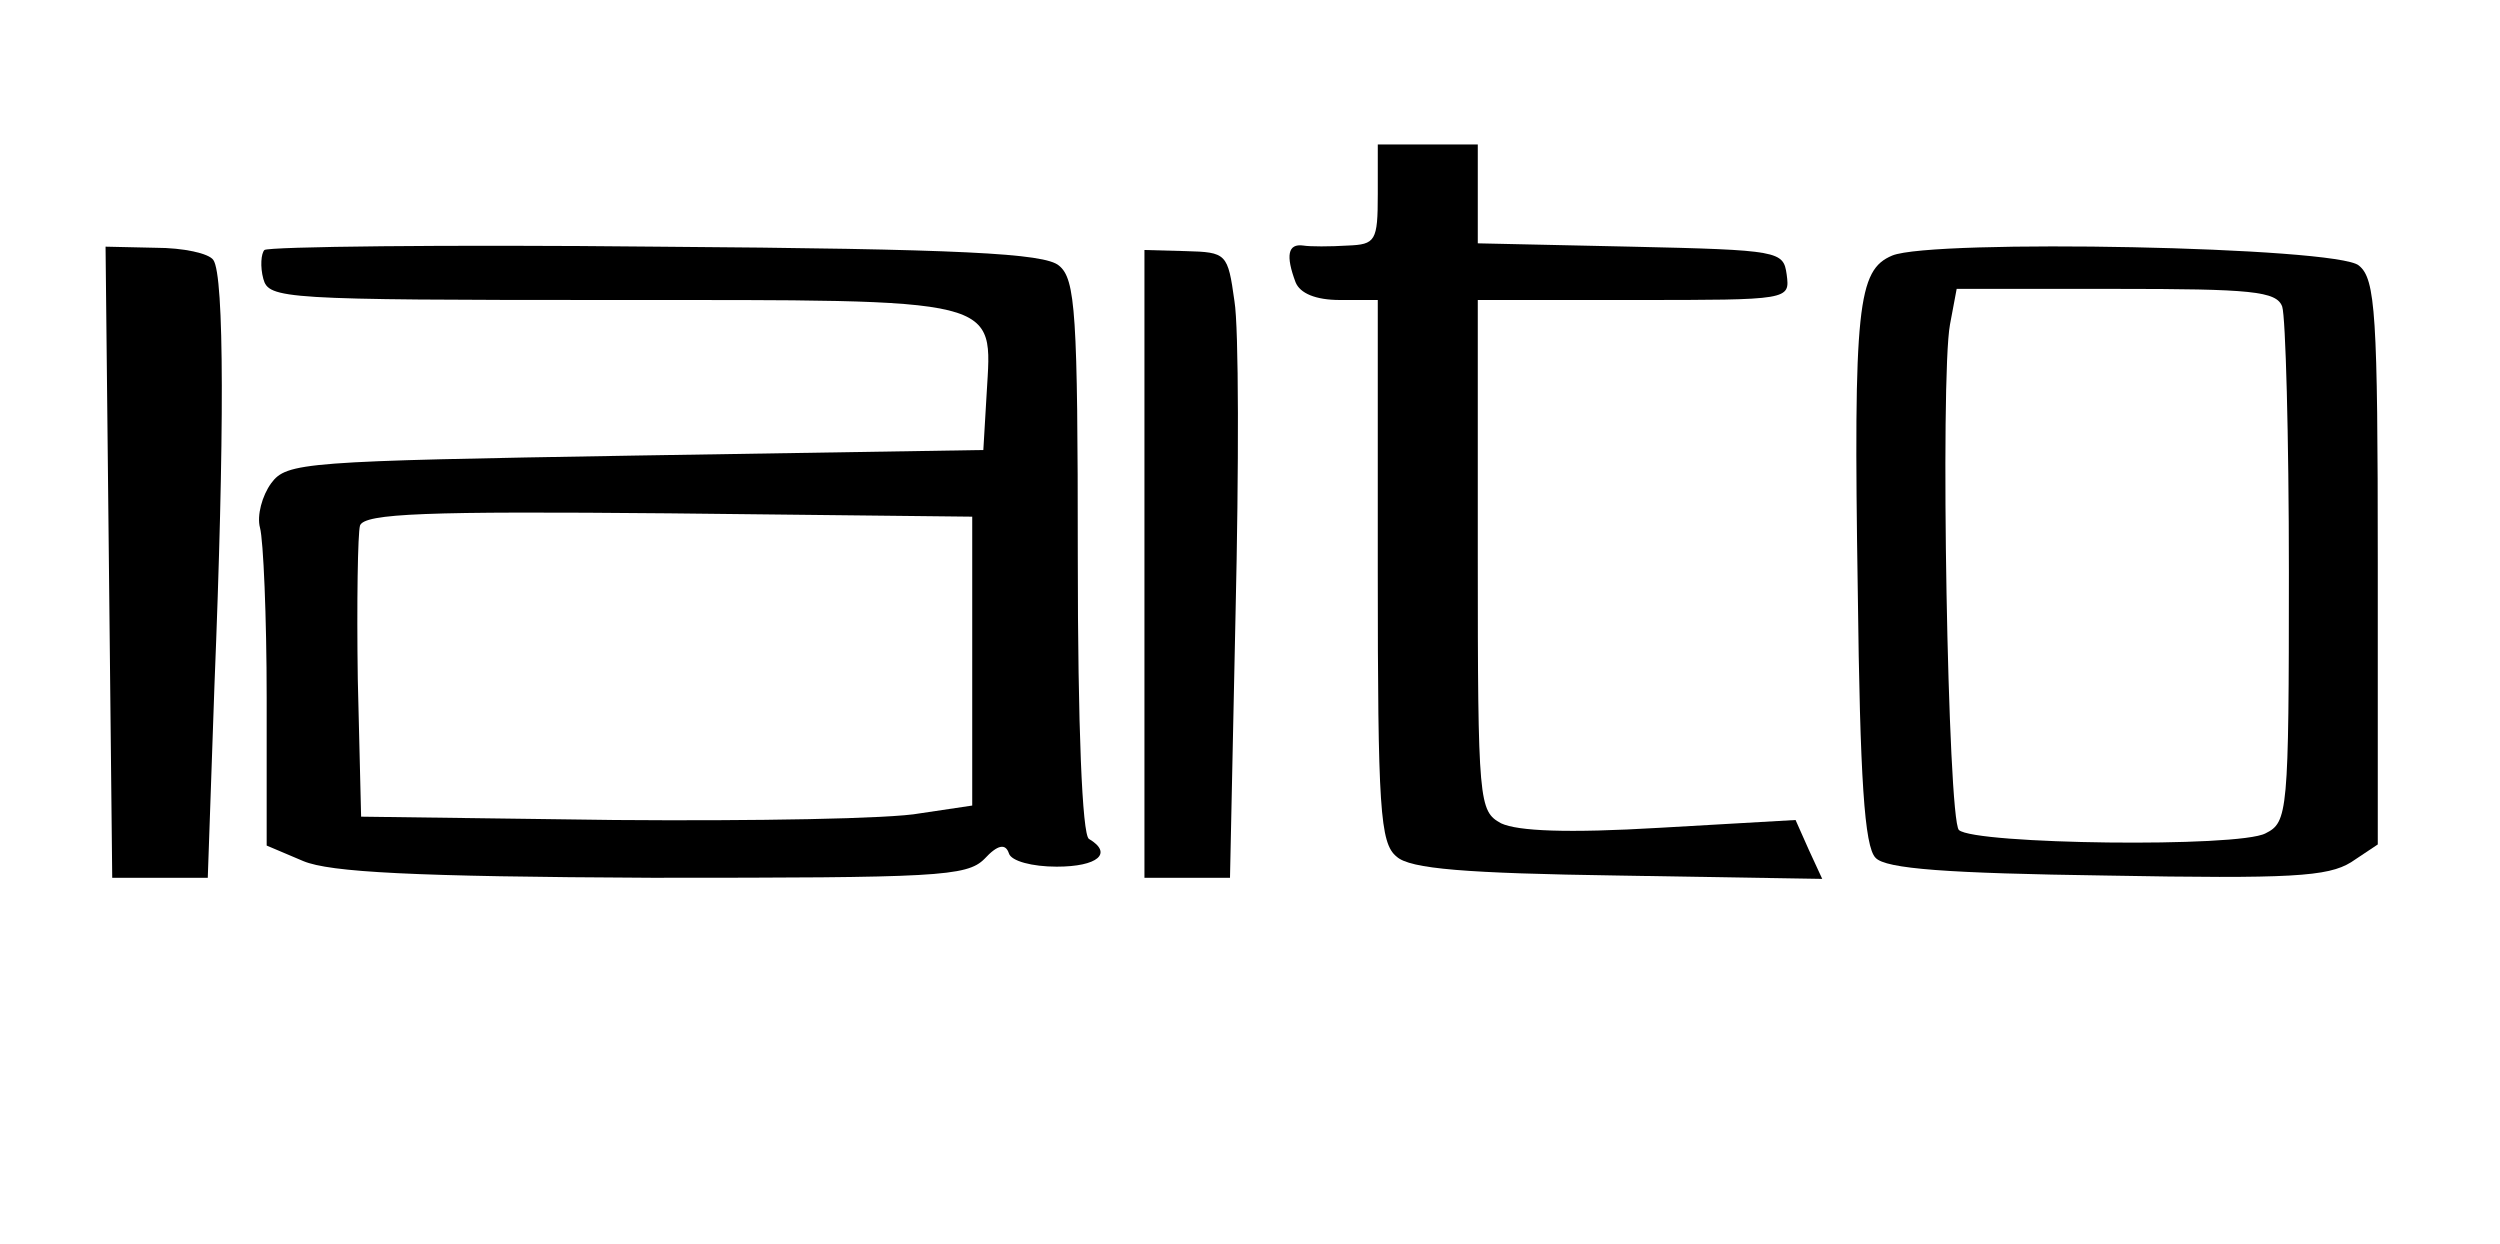 <?xml version="1.0" standalone="no"?>
<!DOCTYPE svg PUBLIC "-//W3C//DTD SVG 20010904//EN"
 "http://www.w3.org/TR/2001/REC-SVG-20010904/DTD/svg10.dtd">
<svg version="1.0" xmlns="http://www.w3.org/2000/svg"
 width="225pt" height="112pt" viewBox="0 0 225 112"
 preserveAspectRatio="xMidYMid meet">
<g transform="translate(0,112) scale(0.1,-0.1)"
fill="#000000" stroke="none">
<path d="M1240 945 c0 -42 -2 -45 -27 -46 -16 -1 -34 -1 -40 0 -14 2 -16 -9
-7 -33 4 -10 18 -16 40 -16 l34 0 0 -244 c0 -214 2 -245 17 -257 12 -11 62
-15 200 -17 l183 -3 -12 26 -12 27 -122 -7 c-84 -5 -128 -3 -143 4 -20 11 -21
18 -21 241 l0 230 141 0 c140 0 140 0 137 23 -3 21 -6 22 -140 25 l-138 3 0
44 0 45 -45 0 -45 0 0 -45z"/>
<path d="M98 614 l3 -284 43 0 43 0 6 173 c9 224 9 369 -1 383 -4 6 -27 11
-52 11 l-45 1 3 -284z"/>
<path d="M238 895 c-3 -3 -4 -15 -1 -26 5 -18 17 -19 313 -19 355 0 343 3 338
-84 l-3 -51 -313 -5 c-299 -5 -314 -6 -328 -25 -8 -11 -13 -29 -10 -40 3 -11
6 -80 6 -153 l0 -133 33 -14 c24 -10 98 -14 314 -15 256 0 283 1 299 17 12 13
19 14 22 5 2 -7 21 -12 43 -12 37 0 51 12 29 25 -6 4 -10 100 -10 254 0 219
-2 250 -17 262 -13 11 -87 15 -362 17 -191 2 -349 0 -353 -3z m637 -370 l0
-130 -47 -7 c-26 -5 -150 -7 -275 -6 l-228 3 -3 124 c-1 69 0 131 2 138 4 11
60 13 278 11 l273 -3 0 -130z"/>
<path d="M1030 613 l0 -283 38 0 39 0 5 238 c3 130 3 257 -1 281 -6 43 -7 44
-44 45 l-37 1 0 -282z"/>
<path d="M1703 890 c-31 -13 -35 -45 -31 -302 2 -169 6 -230 16 -240 9 -10 65
-14 208 -16 166 -3 199 -1 220 12 l24 16 0 254 c0 223 -2 255 -17 267 -19 17
-384 24 -420 9z m351 -46 c3 -9 6 -116 6 -239 0 -217 -1 -225 -21 -235 -24
-13 -262 -10 -276 3 -10 10 -17 407 -8 455 l6 32 143 0 c122 0 145 -2 150 -16z"/>
</g>
</svg>
